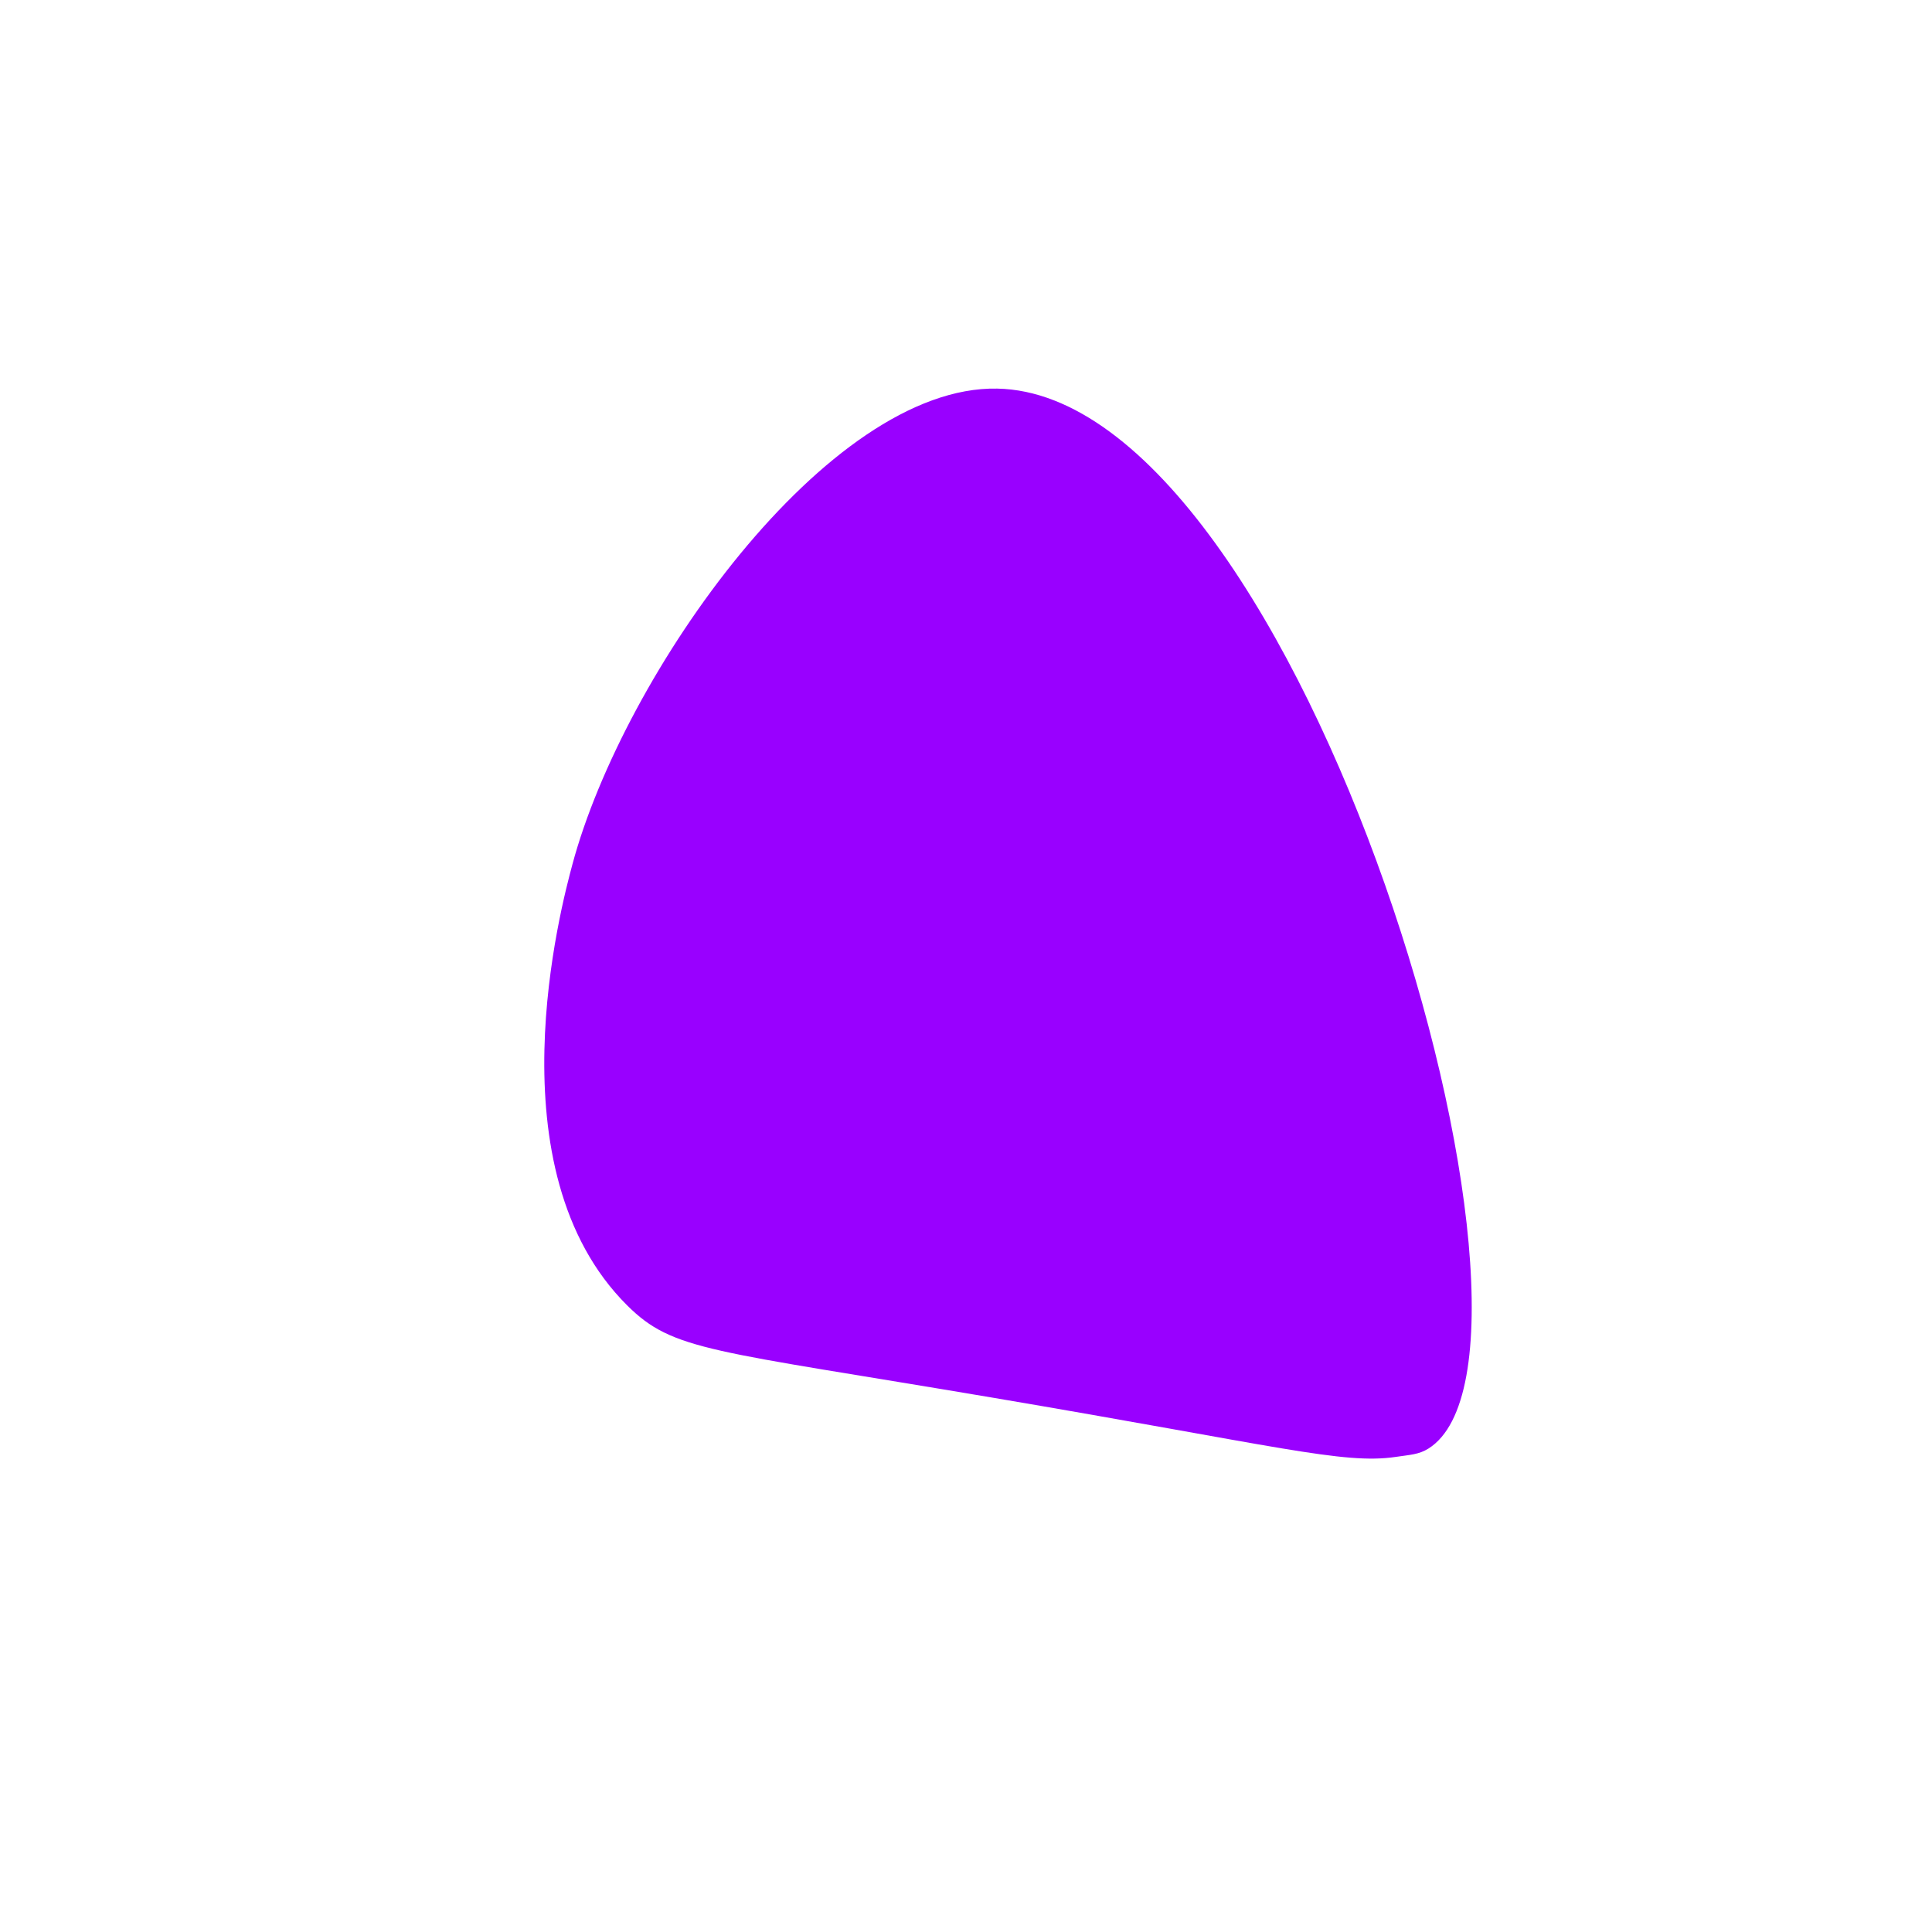 <svg width="708" height="707" xmlns="http://www.w3.org/2000/svg" xmlns:xlink="http://www.w3.org/1999/xlink" xml:space="preserve" overflow="hidden"><defs><clipPath id="clip0"><rect x="472" y="19" width="708" height="707"/></clipPath><clipPath id="clip1"><path d="M472.756 138.578 1060.18 19.09 1179.67 606.512 592.244 726Z" fill-rule="evenodd" clip-rule="evenodd"/></clipPath><clipPath id="clip2"><path d="M472.756 138.578 1060.18 19.09 1179.67 606.512 592.244 726Z" fill-rule="evenodd" clip-rule="evenodd"/></clipPath><clipPath id="clip3"><path d="M472.756 138.578 1060.18 19.09 1179.67 606.512 592.244 726Z" fill-rule="evenodd" clip-rule="evenodd"/></clipPath></defs><g clip-path="url(#clip0)" transform="translate(-472 -19)"><g clip-path="url(#clip1)"><g clip-path="url(#clip2)"><g clip-path="url(#clip3)"><path d="M837.438 161.4C775.2 160.197 700.464 265.988 681.749 335.805 677.706 350.889 651.78 447.618 701.873 497.388 718.79 514.196 732.303 513.652 836.201 531.237 939.922 548.793 964.268 555.736 983.478 552.871 988.636 552.102 991.938 552.032 995.461 549.819 1051.51 514.606 949.659 163.57 837.438 161.4Z" fill="#9900FF"/></g></g></g></g></svg>